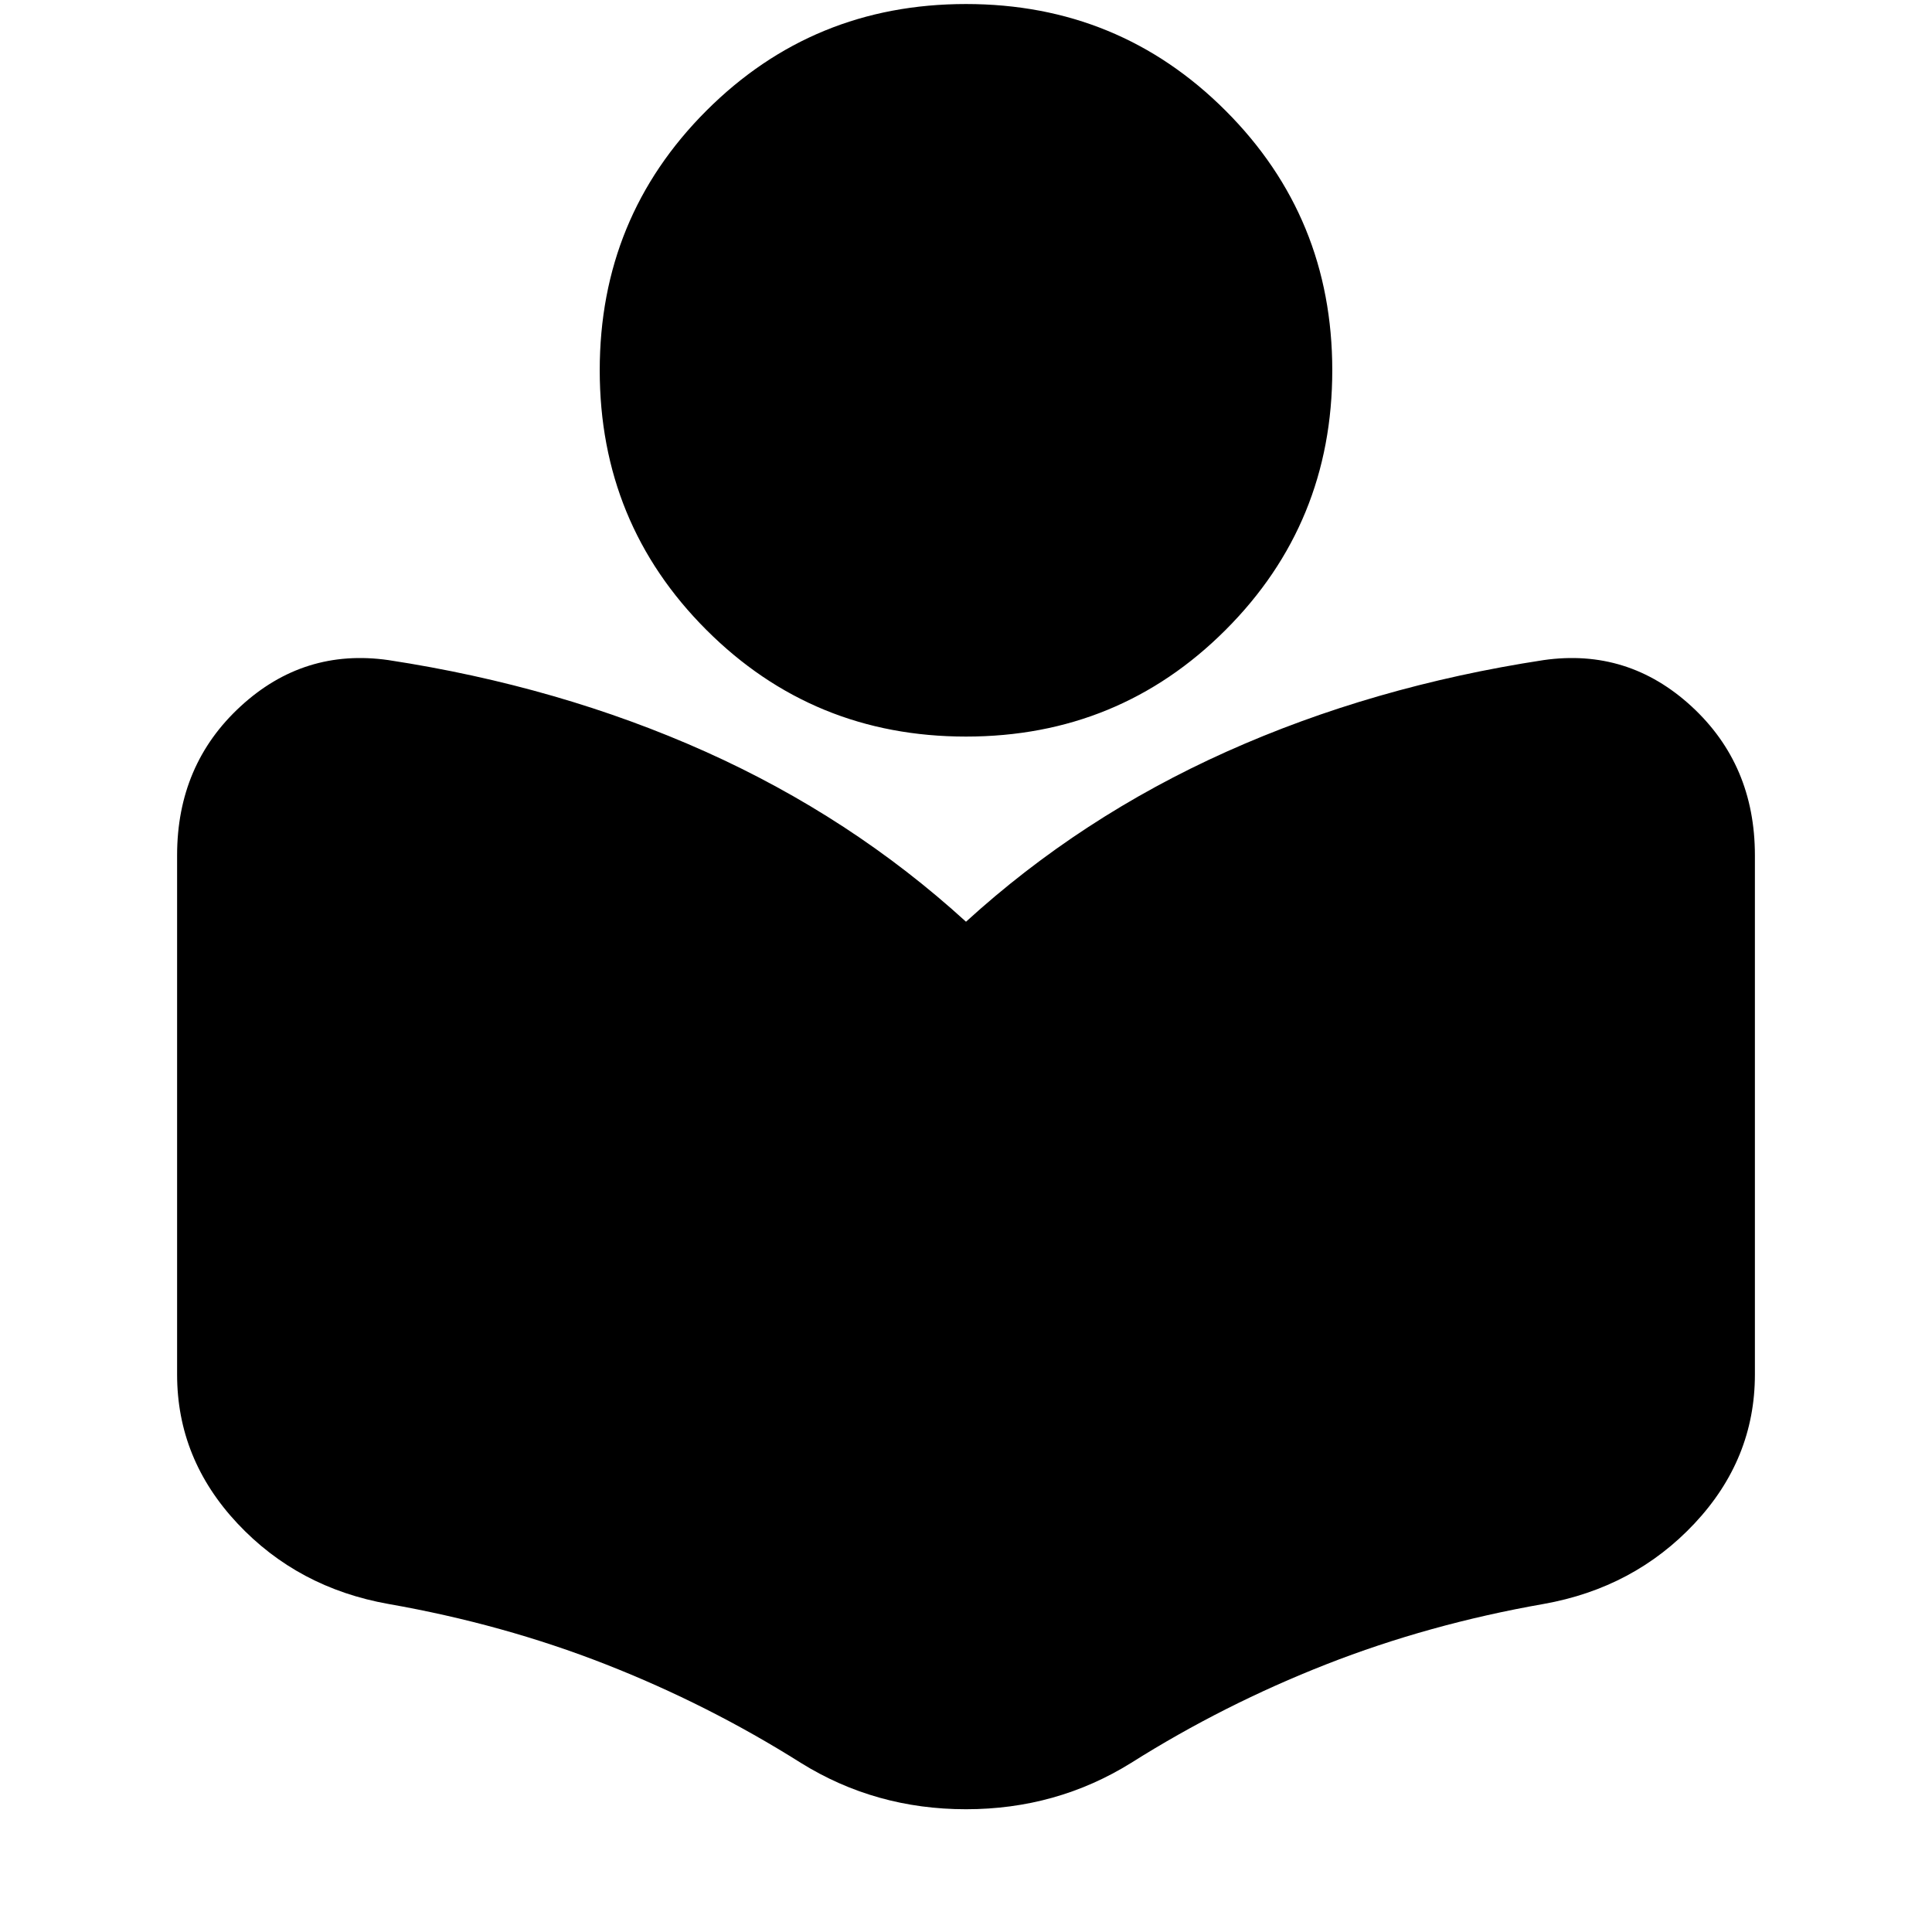 <svg xmlns="http://www.w3.org/2000/svg" height="24" width="24"><path d="M9.95 21.9Q8.8 21.175 7.525 20.675Q6.25 20.175 4.825 19.925Q3.7 19.725 2.95 18.925Q2.2 18.125 2.2 17.075V10.625Q2.2 9.5 2.988 8.775Q3.775 8.05 4.825 8.2Q6.95 8.525 8.763 9.337Q10.575 10.15 12 11.45Q13.425 10.15 15.238 9.337Q17.05 8.525 19.175 8.2Q20.225 8.05 21.013 8.775Q21.8 9.5 21.8 10.625V17.075Q21.8 18.125 21.05 18.925Q20.3 19.725 19.175 19.925Q17.75 20.175 16.475 20.675Q15.2 21.175 14.05 21.9Q13.125 22.475 12 22.475Q10.875 22.475 9.95 21.9ZM12 9.15Q10.1 9.15 8.775 7.825Q7.45 6.5 7.45 4.6Q7.45 2.7 8.775 1.375Q10.1 0.05 12 0.05Q13.9 0.05 15.225 1.375Q16.55 2.7 16.55 4.6Q16.55 6.5 15.225 7.825Q13.9 9.15 12 9.15Z"/></svg>